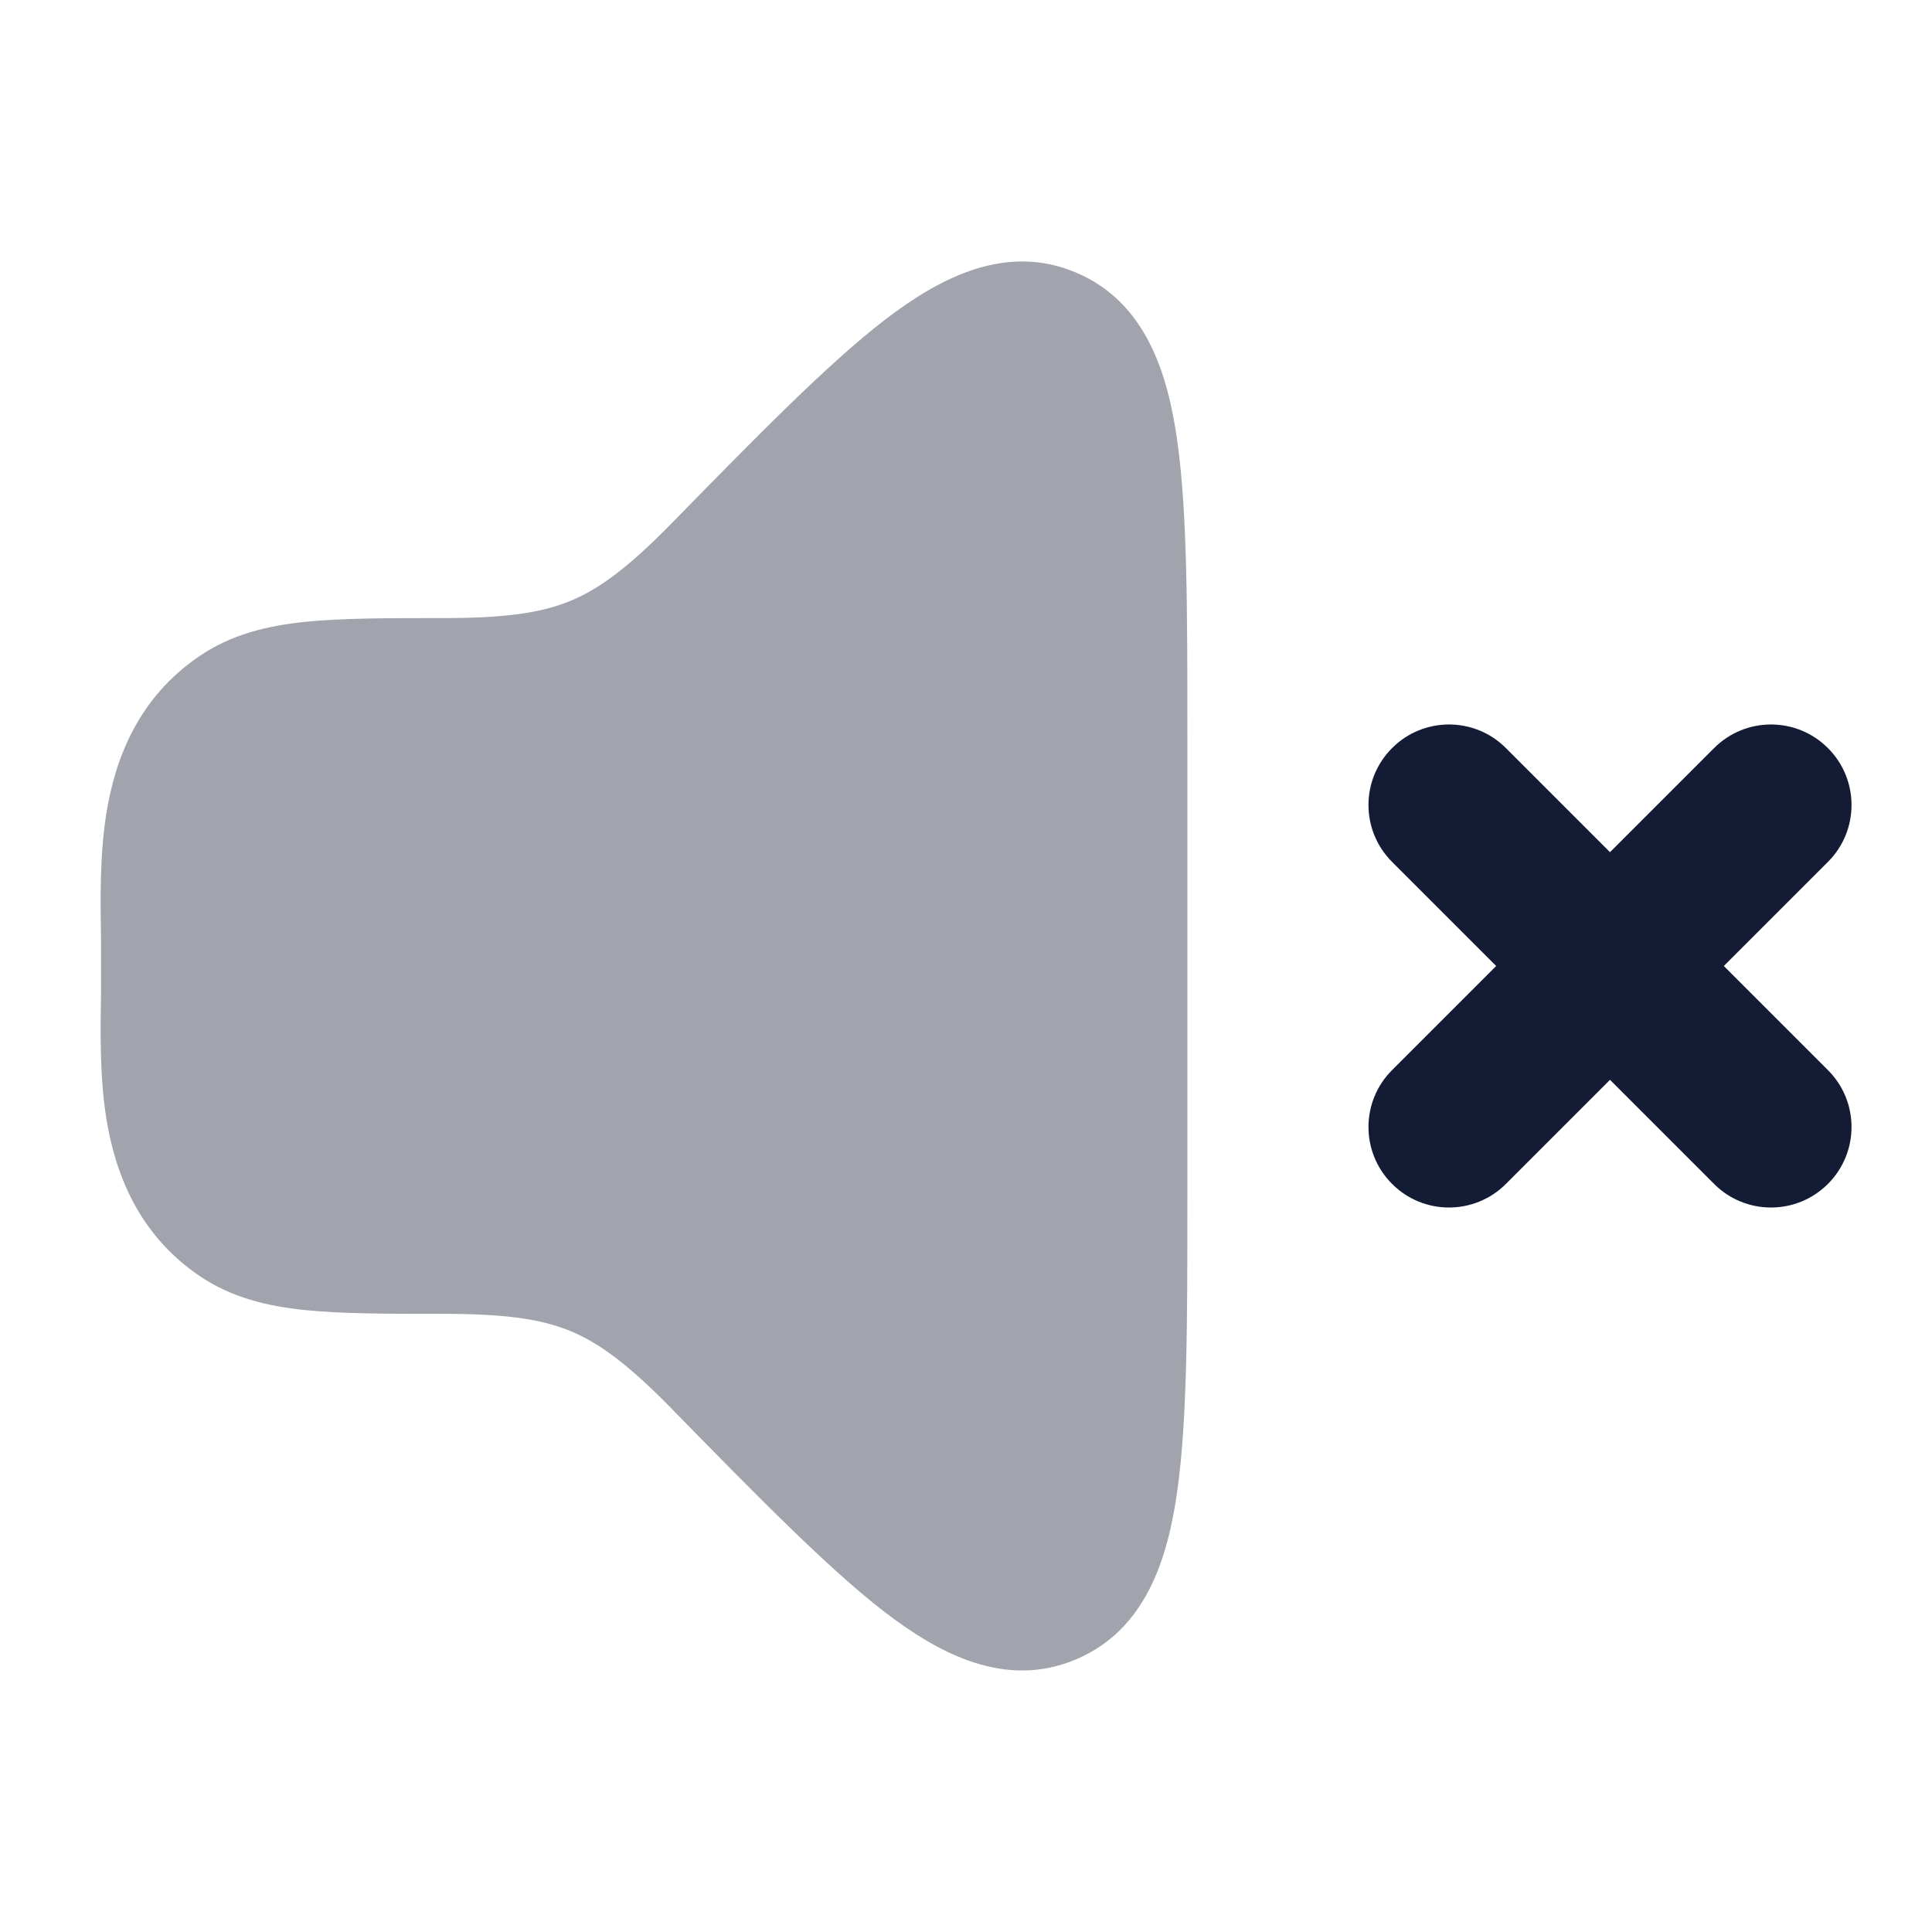 <svg width="24" height="24" viewBox="0 0 24 24" fill="none" xmlns="http://www.w3.org/2000/svg">
<path opacity="0.4" d="M10.991 3.974C11.678 3.446 12.496 3.018 13.367 3.386C14.23 3.751 14.508 4.631 14.627 5.496C14.75 6.383 14.75 7.604 14.75 9.122V14.877C14.75 16.396 14.75 17.616 14.627 18.503C14.508 19.369 14.23 20.248 13.367 20.613C12.496 20.982 11.678 20.553 10.991 20.026C10.289 19.486 9.396 18.575 8.347 17.503L8.347 17.502C7.807 16.952 7.449 16.685 7.087 16.535C6.722 16.385 6.279 16.321 5.506 16.321C4.838 16.321 4.24 16.321 3.787 16.274C3.312 16.225 2.871 16.117 2.474 15.847C1.718 15.331 1.429 14.576 1.319 13.882C1.238 13.364 1.247 12.796 1.255 12.338V11.661C1.247 11.203 1.238 10.635 1.319 10.117C1.429 9.423 1.718 8.668 2.474 8.153C2.871 7.882 3.312 7.775 3.787 7.725C4.24 7.678 4.838 7.678 5.506 7.678C6.279 7.678 6.722 7.614 7.087 7.464C7.449 7.314 7.807 7.048 8.347 6.497L8.347 6.497C9.396 5.425 10.289 4.513 10.991 3.974Z" fill="#141B34"/>
<path fill-rule="evenodd" clip-rule="evenodd" d="M17.293 9.293C17.683 8.902 18.317 8.902 18.707 9.293L20 10.586L21.293 9.293C21.683 8.902 22.317 8.902 22.707 9.293C23.098 9.683 23.098 10.317 22.707 10.707L21.414 12L22.707 13.293C23.098 13.683 23.098 14.317 22.707 14.707C22.317 15.098 21.683 15.098 21.293 14.707L20 13.414L18.707 14.707C18.317 15.098 17.683 15.098 17.293 14.707C16.902 14.317 16.902 13.683 17.293 13.293L18.586 12L17.293 10.707C16.902 10.317 16.902 9.683 17.293 9.293Z" fill="#141B34"/>
</svg>
